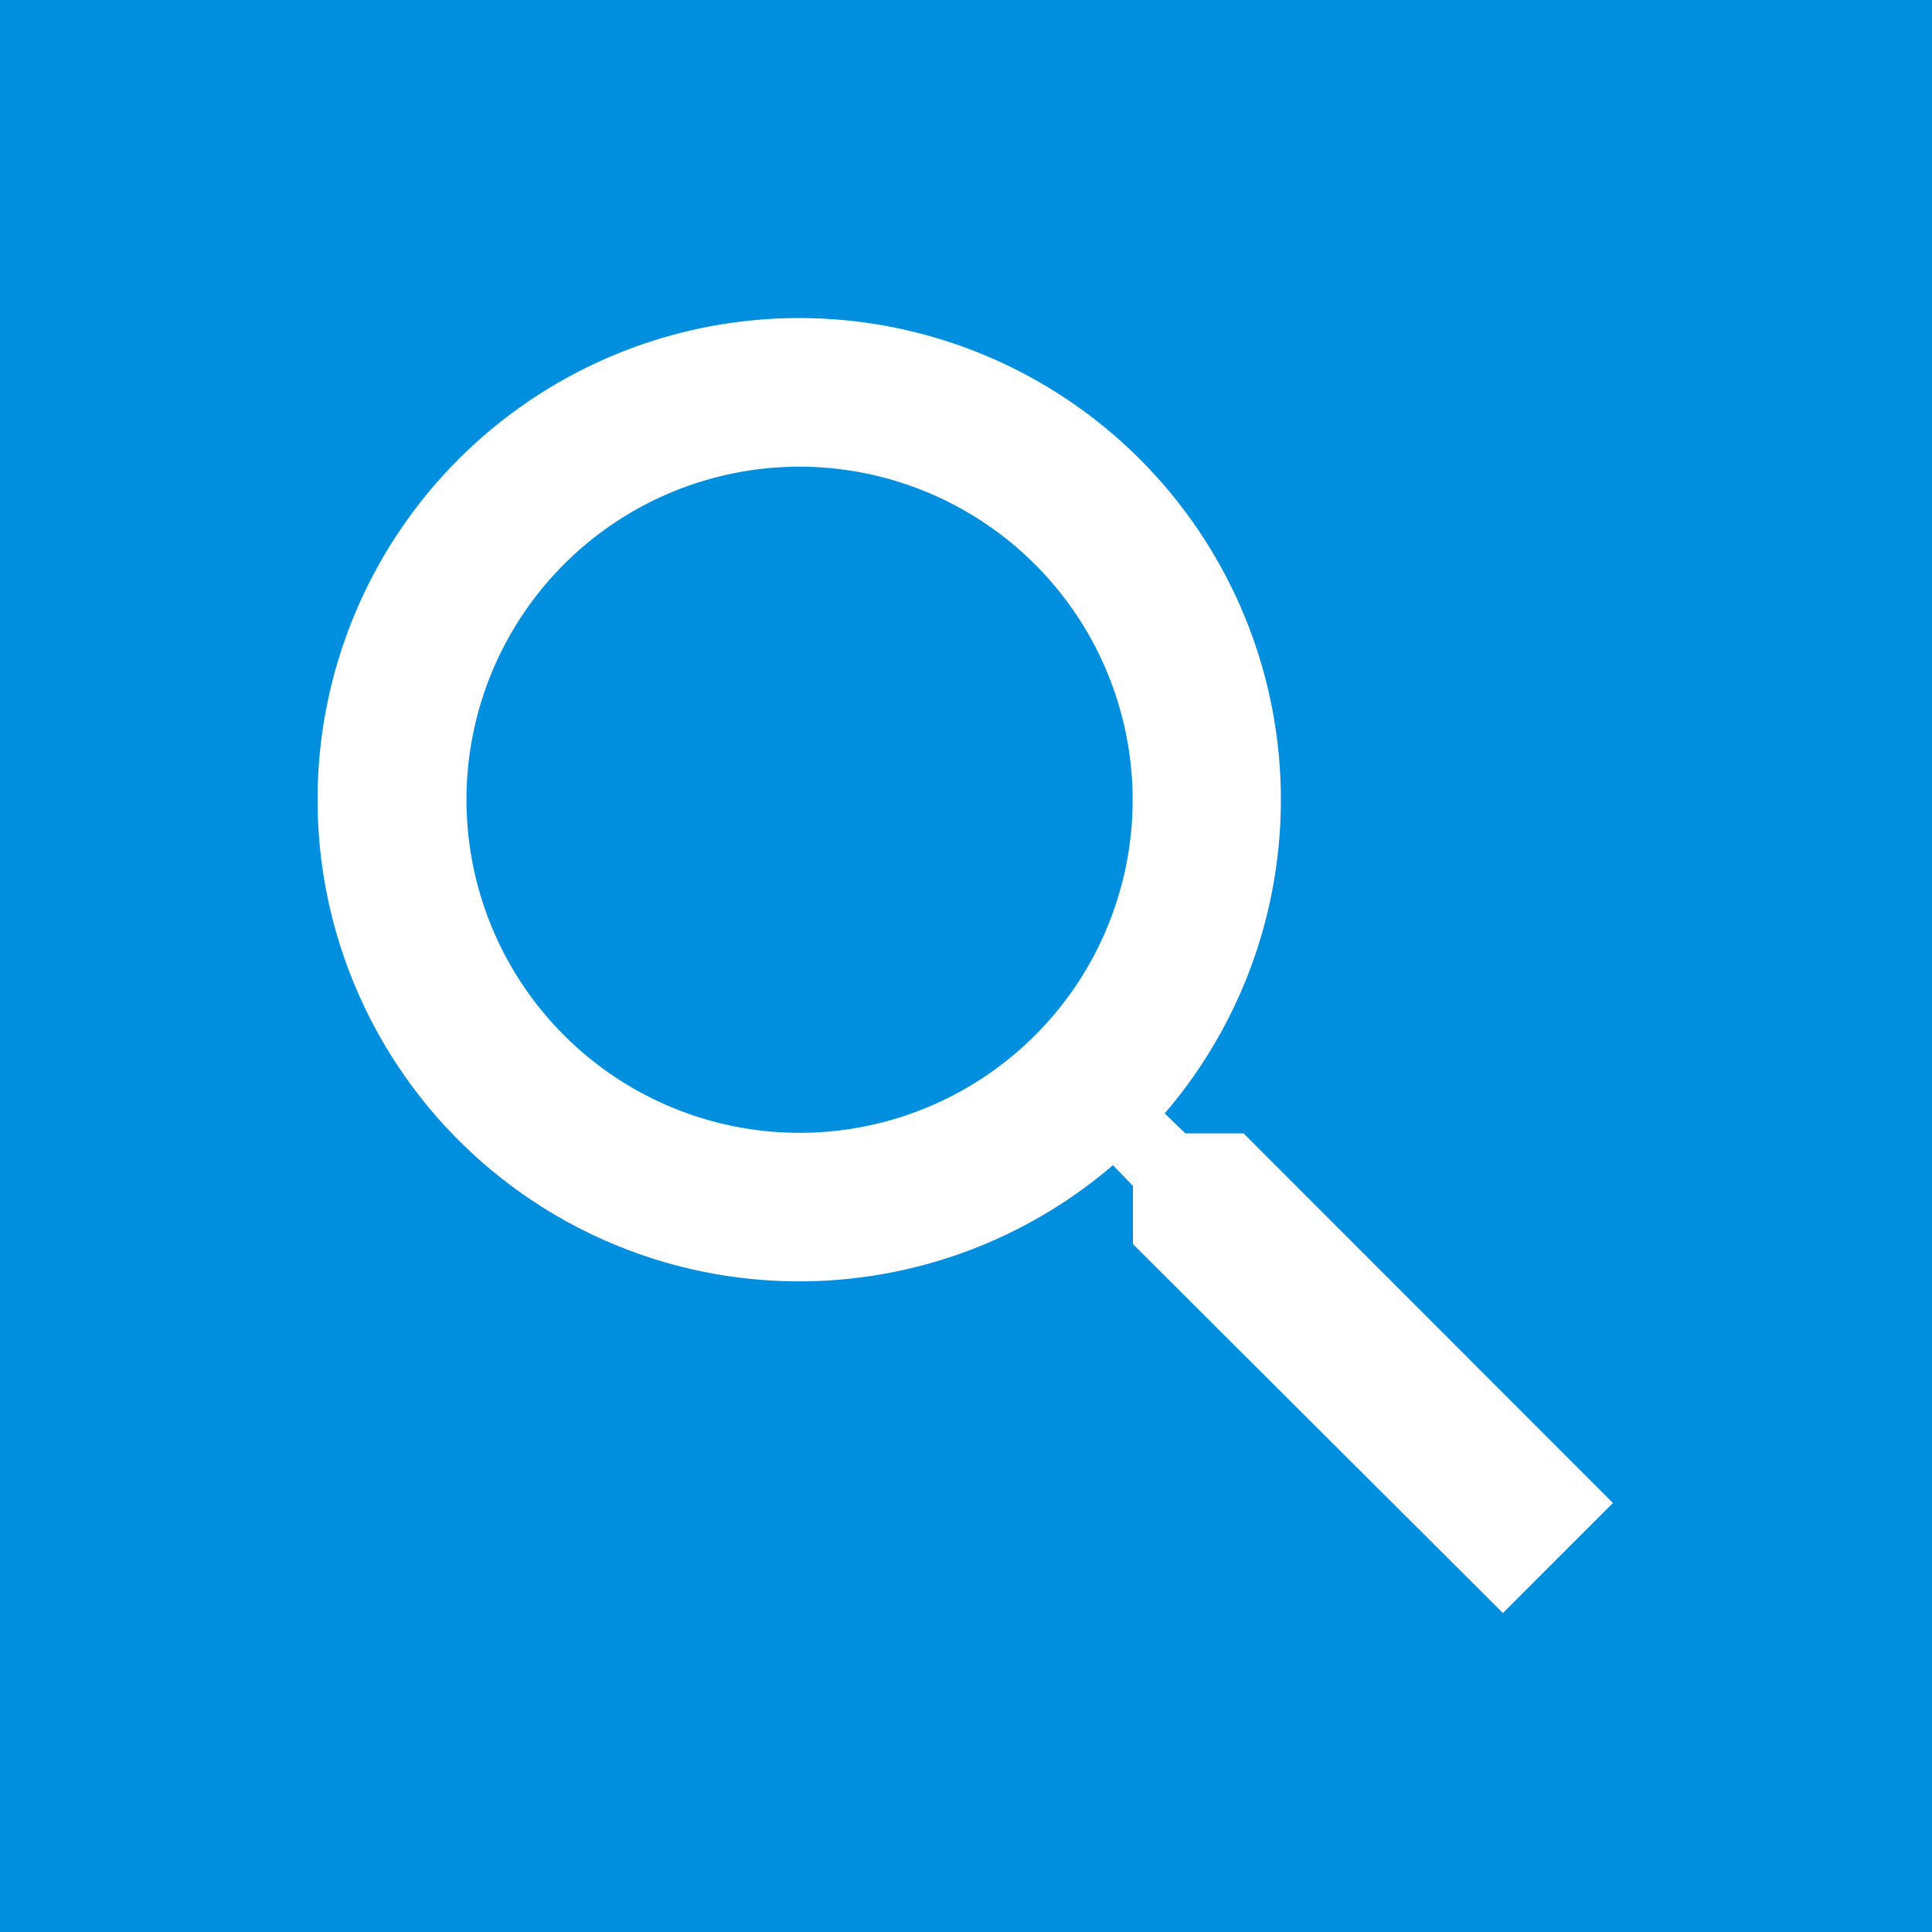 <?xml version="1.0" encoding="UTF-8" standalone="no"?>
<svg
   id="_Color"
   data-name="↳Color"
   width="20"
   height="20"
   viewBox="0 0 20 20"
   version="1.1"
   sodipodi:docname="search2.svg"
   inkscape:version="1.2.2 (732a01da63, 2022-12-09)"
   xmlns:inkscape="http://www.inkscape.org/namespaces/inkscape"
   xmlns:sodipodi="http://sodipodi.sourceforge.net/DTD/sodipodi-0.dtd"
   xmlns="http://www.w3.org/2000/svg"
   xmlns:svg="http://www.w3.org/2000/svg">
  <defs
     id="defs7316" />
  <sodipodi:namedview
     id="namedview7314"
     pagecolor="#ffffff"
     bordercolor="#000000"
     borderopacity="0.25"
     inkscape:showpageshadow="2"
     inkscape:pageopacity="0.0"
     inkscape:pagecheckerboard="0"
     inkscape:deskcolor="#d1d1d1"
     showgrid="false"
     inkscape:zoom="27.860007"
     inkscape:cx="2.0459435"
     inkscape:cy="9.9066737"
     inkscape:window-width="1920"
     inkscape:window-height="986"
     inkscape:window-x="-11"
     inkscape:window-y="-11"
     inkscape:window-maximized="1"
     inkscape:current-layer="_Color" />
  <rect
     style="fill:#008fde;fill-opacity:1"
     id="rect7374"
     width="20.567"
     height="20.531"
     x="-0.251"
     y="-0.144" />
  <path
     id="_Color-2"
     data-name=" ↳Color"
     d="m 15.558,16.698 v 0 L 11.728,12.879 v -0.603 l -0.207,-0.214 a 4.986,4.986 0 1 1 0.536,-0.536 l 0.214,0.207 h 0.603 l 3.823,3.826 z M 8.277,4.831 A 3.448,3.448 0 1 0 11.725,8.278 3.452,3.452 0 0 0 8.277,4.831 Z"
     fill="#008fde"
     style="fill:#ffffff;stroke-width:0.67" />
</svg>
